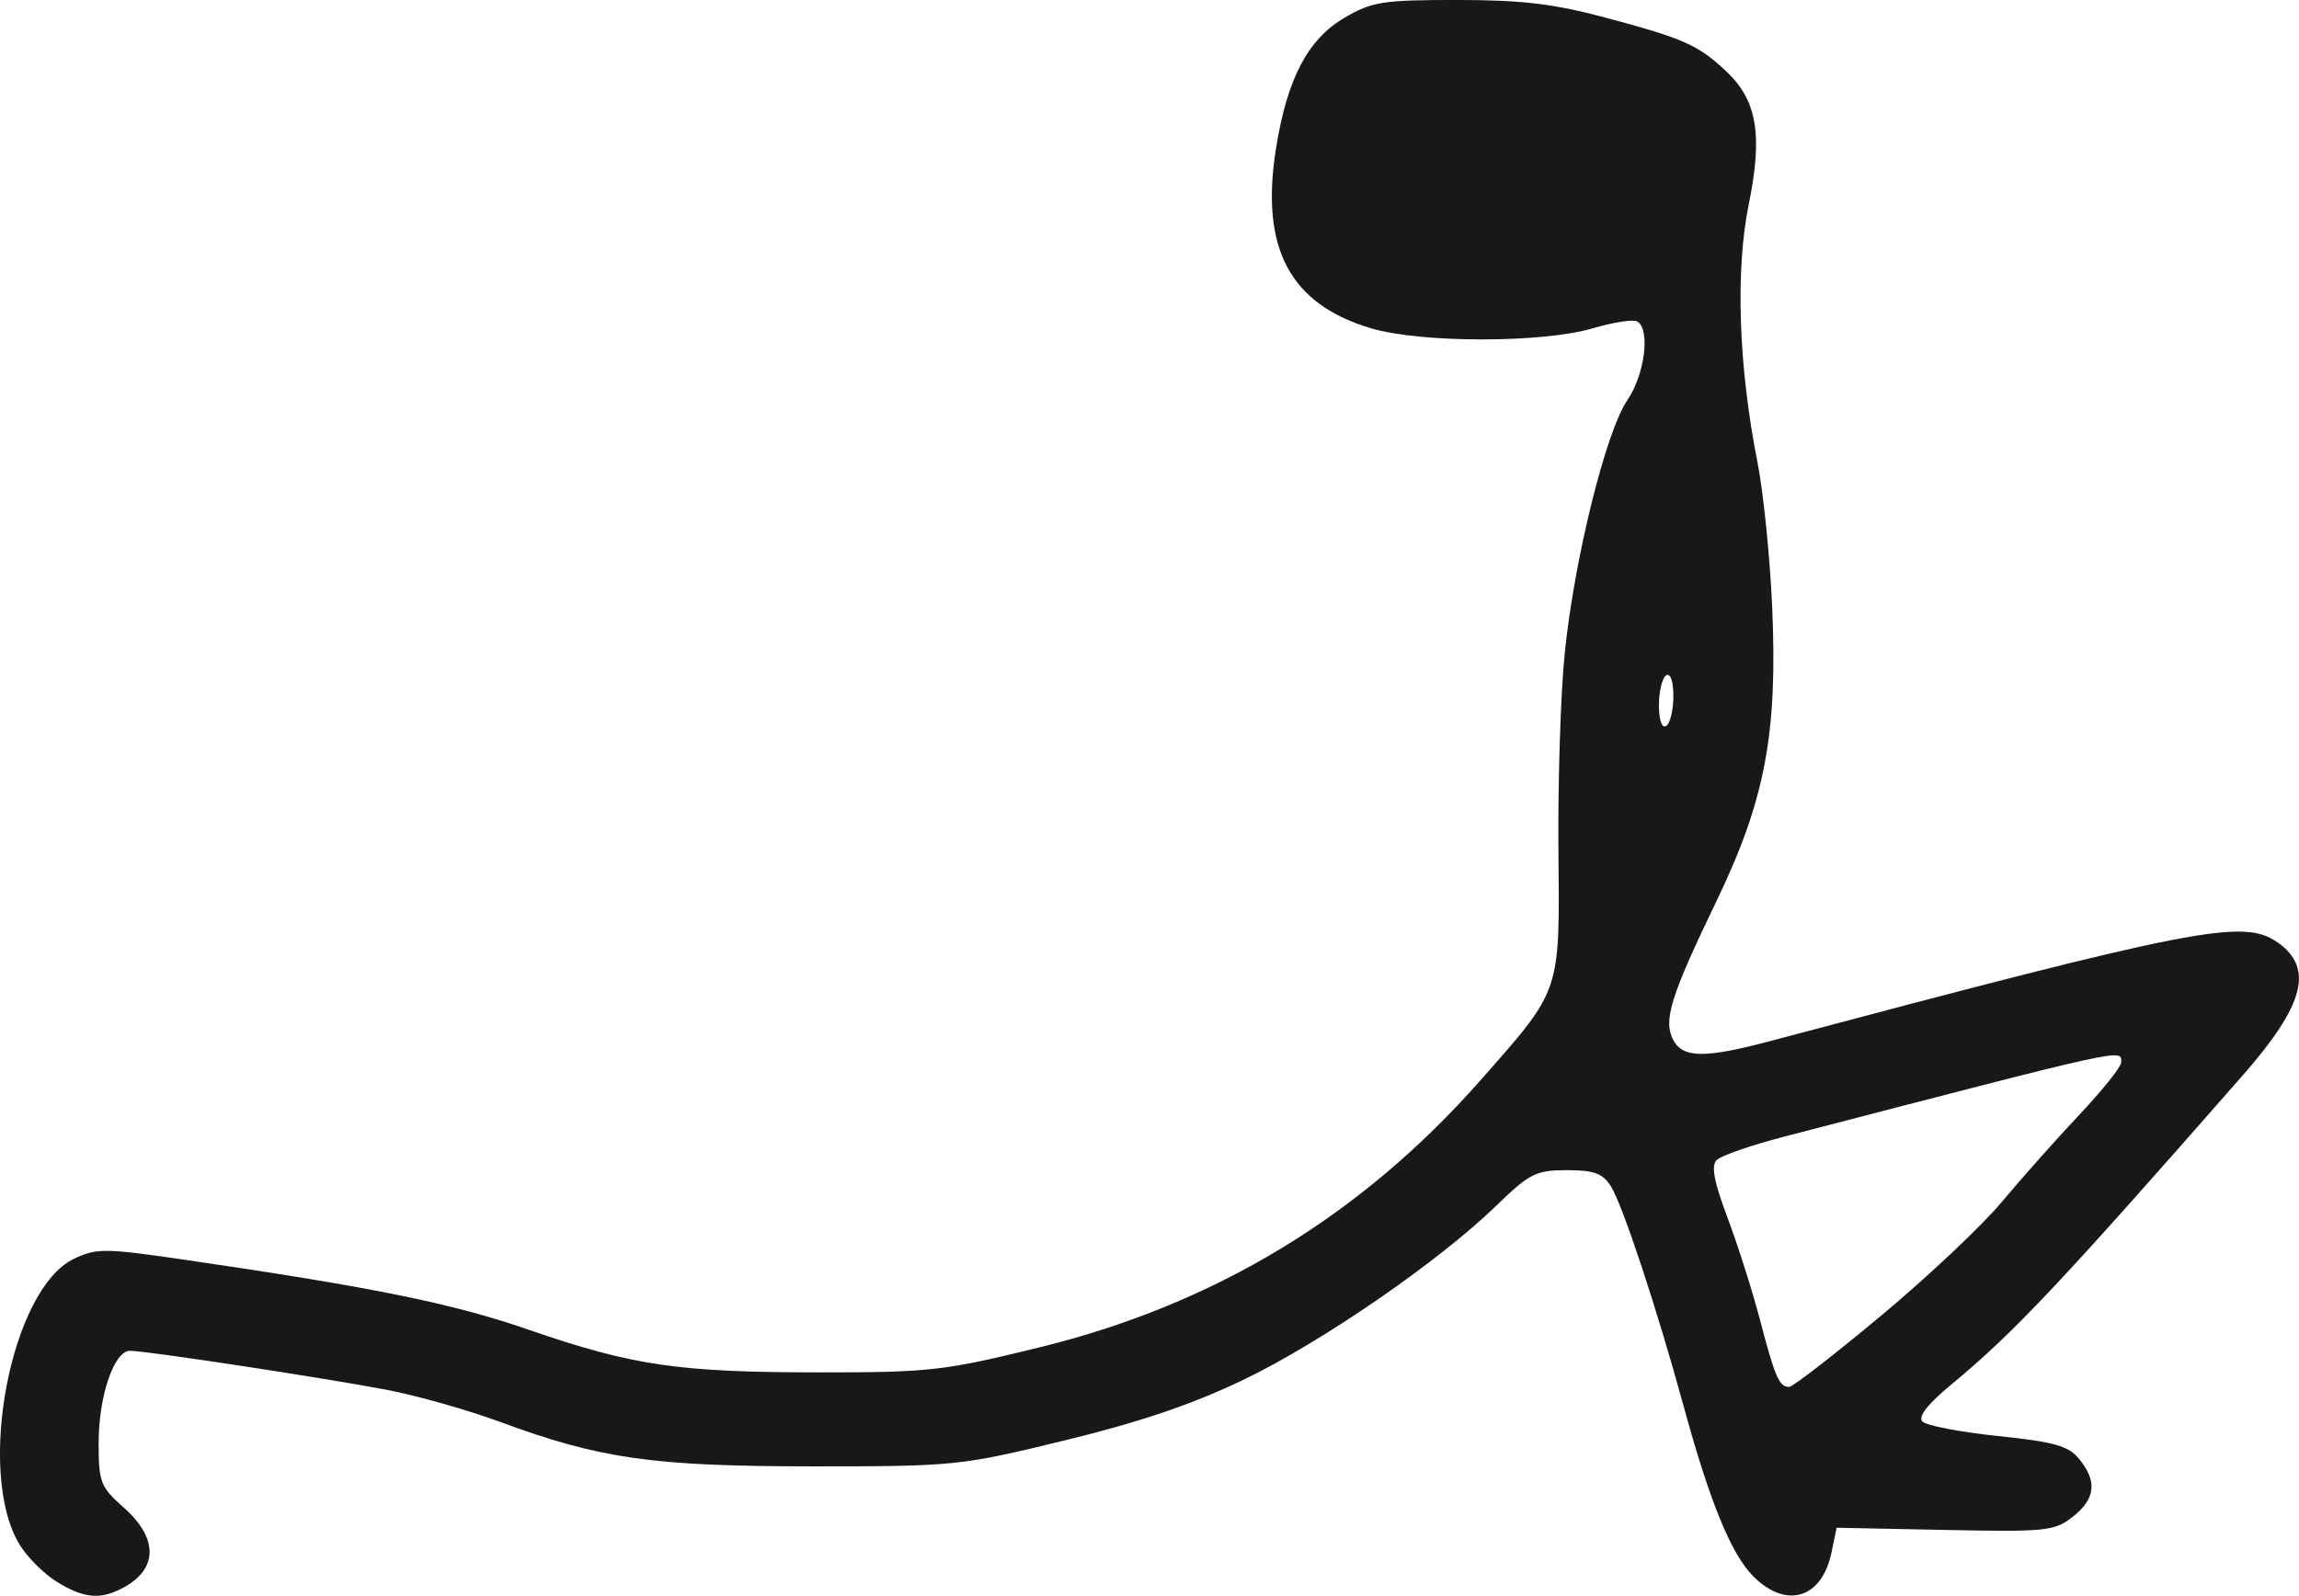 <?xml version="1.0" encoding="UTF-8" standalone="no"?>
<!-- Created with Inkscape (http://www.inkscape.org/) -->

<svg
   xmlns:dc="http://purl.org/dc/elements/1.1/"
   xmlns:cc="http://creativecommons.org/ns#"
   xmlns:rdf="http://www.w3.org/1999/02/22-rdf-syntax-ns#"
   xmlns:svg="http://www.w3.org/2000/svg"
   xmlns="http://www.w3.org/2000/svg"
   xmlns:sodipodi="http://sodipodi.sourceforge.net/DTD/sodipodi-0.dtd"
   xmlns:inkscape="http://www.inkscape.org/namespaces/inkscape"
   width="103.782"
   height="72.057"
   id="svg3023"
   version="1.1"
   inkscape:version="0.48.4 r9939"
   sodipodi:docname="ashwa_sanchalanasana.svg">
  <defs
     id="defs3025" />
  <sodipodi:namedview
     id="base"
     pagecolor="#ffffff"
     bordercolor="#666666"
     borderopacity="1.0"
     inkscape:pageopacity="0.0"
     inkscape:pageshadow="2"
     inkscape:zoom="3.959798"
     inkscape:cx="98.05099"
     inkscape:cy="47.238137"
     inkscape:document-units="cm"
     inkscape:current-layer="layer1"
     showgrid="false"
     fit-margin-top="0"
     fit-margin-left="0"
     fit-margin-right="0"
     fit-margin-bottom="0"
     inkscape:window-width="1330"
     inkscape:window-height="747"
     inkscape:window-x="36"
     inkscape:window-y="21"
     inkscape:window-maximized="1" />
  <g
     inkscape:label="Layer 1"
     inkscape:groupmode="layer"
     id="layer1"
     transform="translate(-213.086,-573.648)">
    <path
       inkscape:connector-curvature="0"
       id="path3123"
       d="m 215.665,645.081 c -0.584,-0.356 -1.348,-1.117 -1.696,-1.69 -1.98,-3.256 -0.402,-11.54 2.458,-12.905 1.011,-0.482 1.4,-0.479 4.938,0.037 8.562,1.249 12.127,1.973 15.562,3.16 4.716,1.63 6.767,1.931 13.16,1.934 4.976,0.002 5.614,-0.071 9.945,-1.135 7.903,-1.943 14.49,-5.933 19.873,-12.04 3.683,-4.177 3.589,-3.901 3.532,-10.447 -0.027,-3.062 0.1,-7.036 0.282,-8.83 0.433,-4.263 1.852,-10.007 2.828,-11.445 0.787,-1.159 1.047,-3.188 0.455,-3.554 -0.175,-0.108 -1.082,0.03 -2.016,0.307 -2.249,0.668 -7.754,0.668 -10.002,7.8e-4 -3.676,-1.092 -5.015,-3.622 -4.297,-8.12 0.504,-3.156 1.433,-4.931 3.089,-5.902 1.244,-0.729 1.726,-0.805 5.095,-0.805 2.936,6.5e-4 4.362,0.172 6.757,0.814 3.46,0.927 4.109,1.216 5.366,2.389 1.408,1.314 1.677,2.877 1.035,6.022 -0.61,2.99 -0.464,7.314 0.393,11.649 0.266,1.345 0.564,4.281 0.663,6.523 0.252,5.72 -0.318,8.736 -2.509,13.282 -2.084,4.322 -2.422,5.41 -1.954,6.284 0.441,0.824 1.42,0.833 4.404,0.039 19.284,-5.131 21.331,-5.529 22.878,-4.445 1.644,1.152 1.211,2.821 -1.553,5.974 -8.299,9.468 -10.339,11.634 -13.174,13.983 -1.09,0.903 -1.522,1.46 -1.304,1.679 0.179,0.18 1.714,0.473 3.41,0.651 2.561,0.268 3.183,0.445 3.668,1.045 0.818,1.011 0.729,1.793 -0.297,2.601 -0.824,0.649 -1.197,0.687 -5.77,0.594 l -4.888,-0.099 -0.235,1.126 c -0.431,2.07 -2.037,2.559 -3.524,1.072 -1.005,-1.005 -1.969,-3.364 -3.165,-7.743 -1.181,-4.325 -2.737,-9.029 -3.264,-9.867 -0.372,-0.591 -0.758,-0.734 -1.992,-0.734 -1.391,0 -1.681,0.146 -3.172,1.592 -2.614,2.537 -7.886,6.169 -11.423,7.871 -2.293,1.103 -4.689,1.916 -8.072,2.74 -4.703,1.145 -4.957,1.171 -11.345,1.171 -7.227,0 -9.617,-0.338 -14.114,-1.997 -1.46,-0.539 -3.757,-1.191 -5.105,-1.451 -2.754,-0.53 -10.902,-1.771 -11.629,-1.771 -0.723,0 -1.418,2.044 -1.418,4.17 0,1.77 0.082,1.98 1.141,2.918 1.567,1.387 1.544,2.783 -0.06,3.627 -1.013,0.534 -1.744,0.466 -2.959,-0.276 z m 82.326,-12.013 c 2.113,-1.763 4.566,-4.074 5.452,-5.137 0.886,-1.063 2.464,-2.837 3.505,-3.943 1.042,-1.106 1.894,-2.17 1.894,-2.365 0,-0.624 0.475,-0.728 -15.23,3.353 -1.472,0.383 -2.836,0.857 -3.032,1.054 -0.257,0.259 -0.121,0.982 0.492,2.609 0.466,1.238 1.127,3.319 1.469,4.625 0.677,2.585 0.862,3.008 1.311,3.008 0.163,0 2.026,-1.442 4.138,-3.205 z m -9.365,-27.983 c 0,-0.678 -0.132,-1.06 -0.326,-0.94 -0.179,0.111 -0.326,0.715 -0.326,1.343 0,0.678 0.132,1.06 0.326,0.94 0.179,-0.111 0.326,-0.715 0.326,-1.343 z"
       style="fill:#181818" />
  </g>
</svg>
